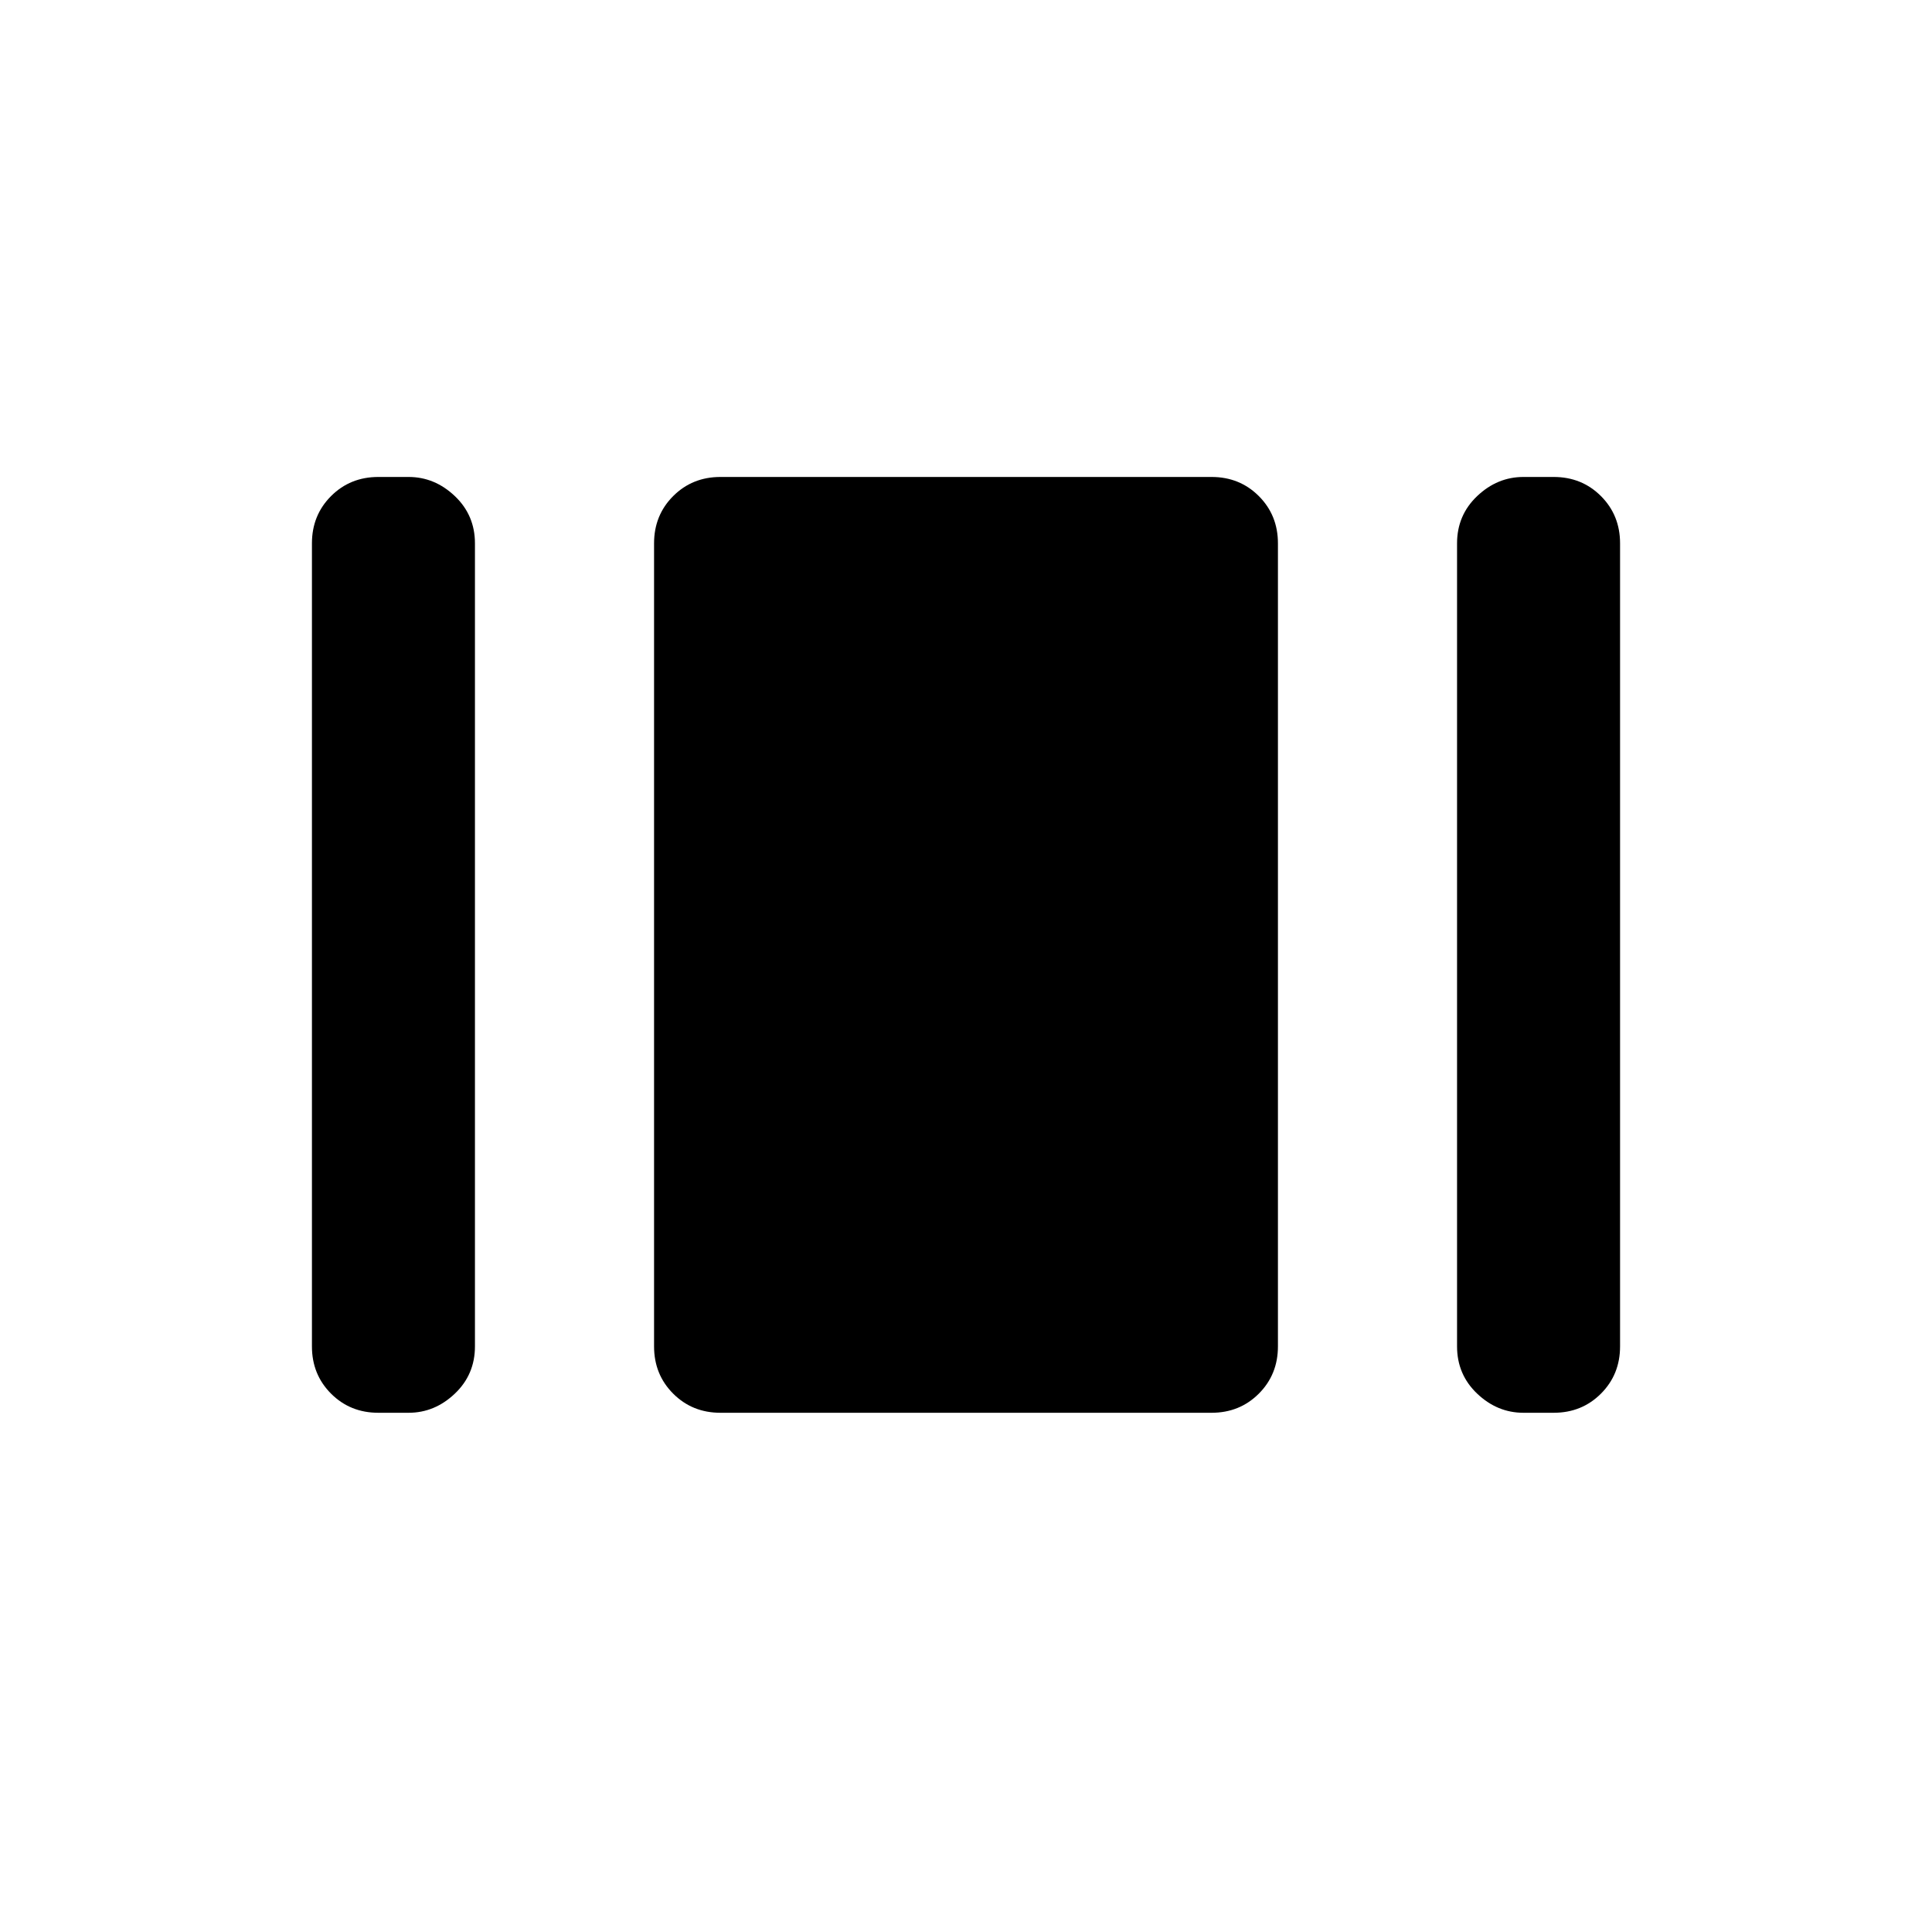 <svg xmlns="http://www.w3.org/2000/svg" height="48" width="48"><path d="M37.85 35.1Q37.2 35.1 36.7 34.625Q36.2 34.15 36.2 33.45V13.5Q36.2 12.8 36.7 12.325Q37.2 11.85 37.85 11.85H38.6Q39.3 11.85 39.775 12.325Q40.25 12.8 40.25 13.5V33.45Q40.25 34.15 39.775 34.625Q39.3 35.1 38.6 35.1ZM17.9 35.1Q17.2 35.1 16.725 34.625Q16.25 34.15 16.25 33.45V13.5Q16.25 12.8 16.725 12.325Q17.2 11.85 17.9 11.85H30.1Q30.8 11.85 31.275 12.325Q31.75 12.8 31.75 13.5V33.45Q31.75 34.15 31.275 34.625Q30.8 35.1 30.1 35.1ZM9.4 35.1Q8.7 35.1 8.225 34.625Q7.75 34.15 7.75 33.45V13.5Q7.75 12.8 8.225 12.325Q8.7 11.85 9.4 11.85H10.15Q10.8 11.85 11.3 12.325Q11.8 12.8 11.8 13.5V33.45Q11.8 34.15 11.3 34.625Q10.8 35.1 10.15 35.1Z"/></svg>